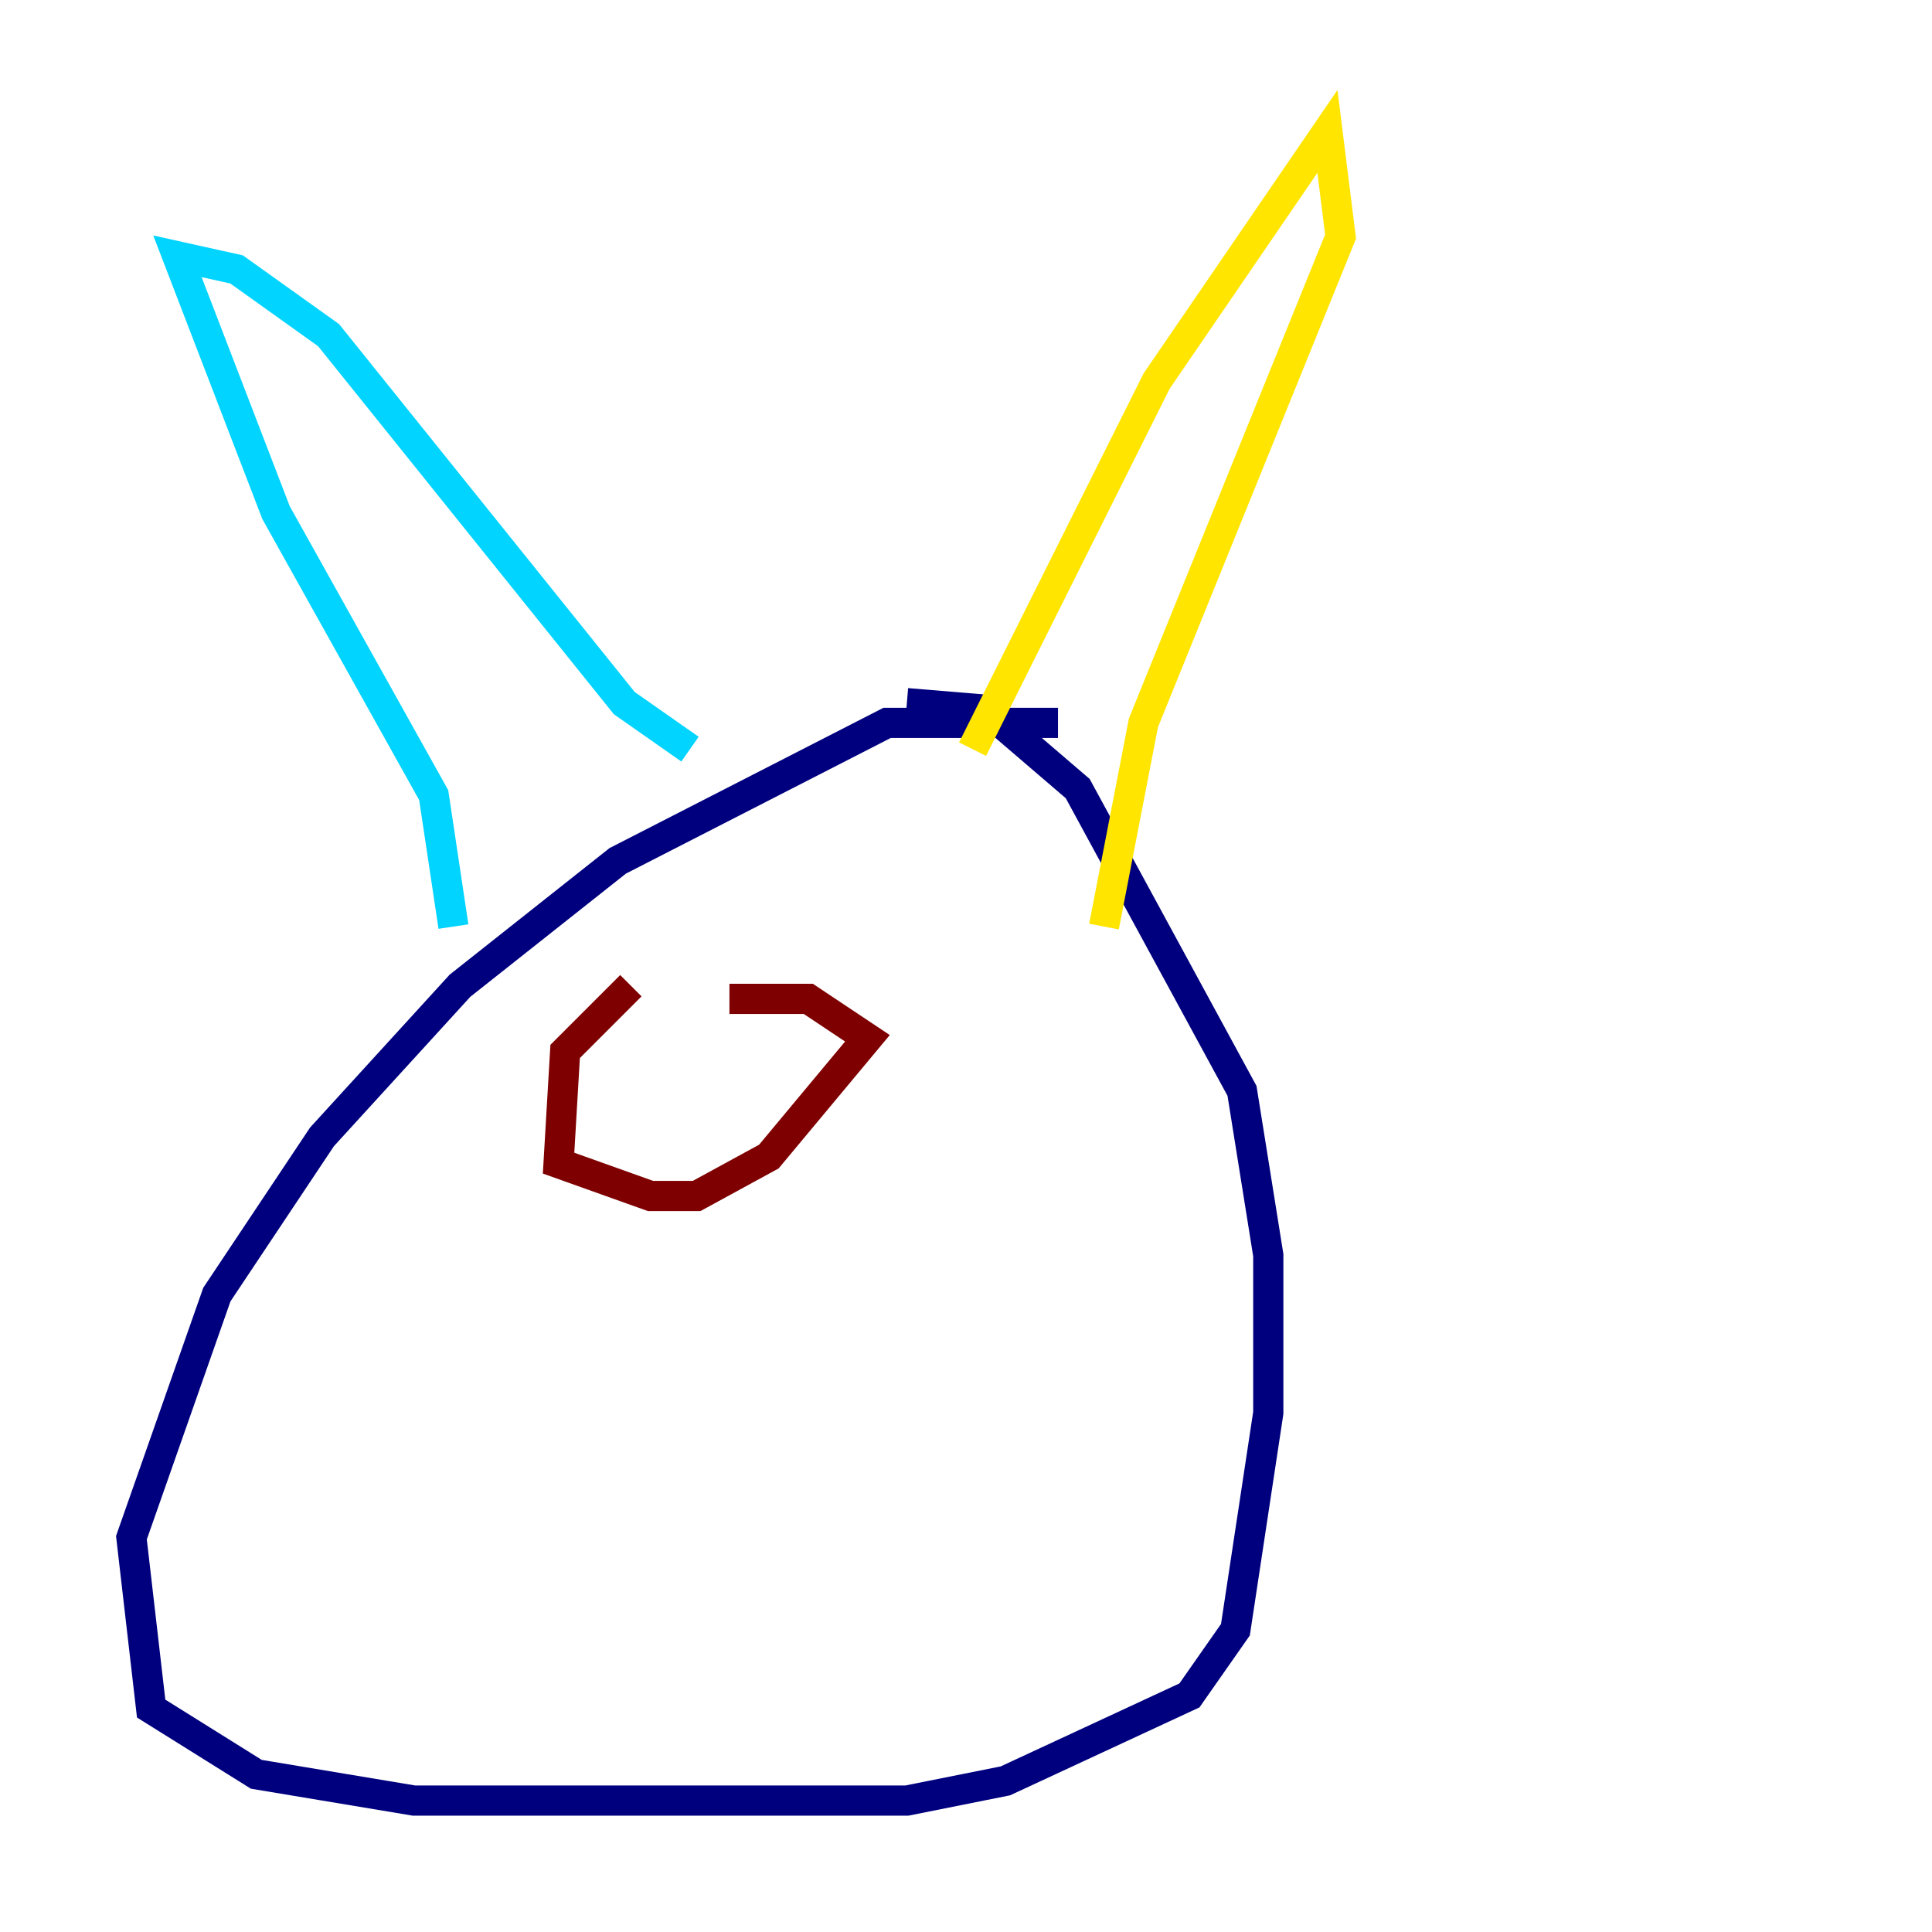 <?xml version="1.0" encoding="utf-8" ?>
<svg baseProfile="tiny" height="128" version="1.2" viewBox="0,0,128,128" width="128" xmlns="http://www.w3.org/2000/svg" xmlns:ev="http://www.w3.org/2001/xml-events" xmlns:xlink="http://www.w3.org/1999/xlink"><defs /><polyline fill="none" points="70.095,47.891 58.776,47.891 40.925,57.034 30.476,65.306 21.333,75.32 14.367,85.769 8.707,101.878 10.014,113.197 16.98,117.551 27.429,119.293 60.082,119.293 66.612,117.986 78.803,112.326 81.85,107.973 84.027,93.605 84.027,83.156 82.286,72.272 71.401,52.245 65.306,47.02 60.082,46.585" stroke="#00007f" stroke-width="2" /><polyline fill="none" points="30.041,61.388 28.735,52.68 18.286,33.959 11.755,16.98 15.674,17.85 21.769,22.204 41.361,46.585 45.714,49.633" stroke="#00d4ff" stroke-width="2" /><polyline fill="none" points="64.435,49.633 76.626,25.252 87.946,8.707 88.816,15.674 75.755,47.891 73.143,61.388" stroke="#ffe500" stroke-width="2" /><polyline fill="none" points="41.796,65.306 37.442,69.66 37.007,77.061 43.102,79.238 46.15,79.238 50.939,76.626 57.469,68.789 53.551,66.177 48.327,66.177" stroke="#7f0000" stroke-width="2" /></svg>